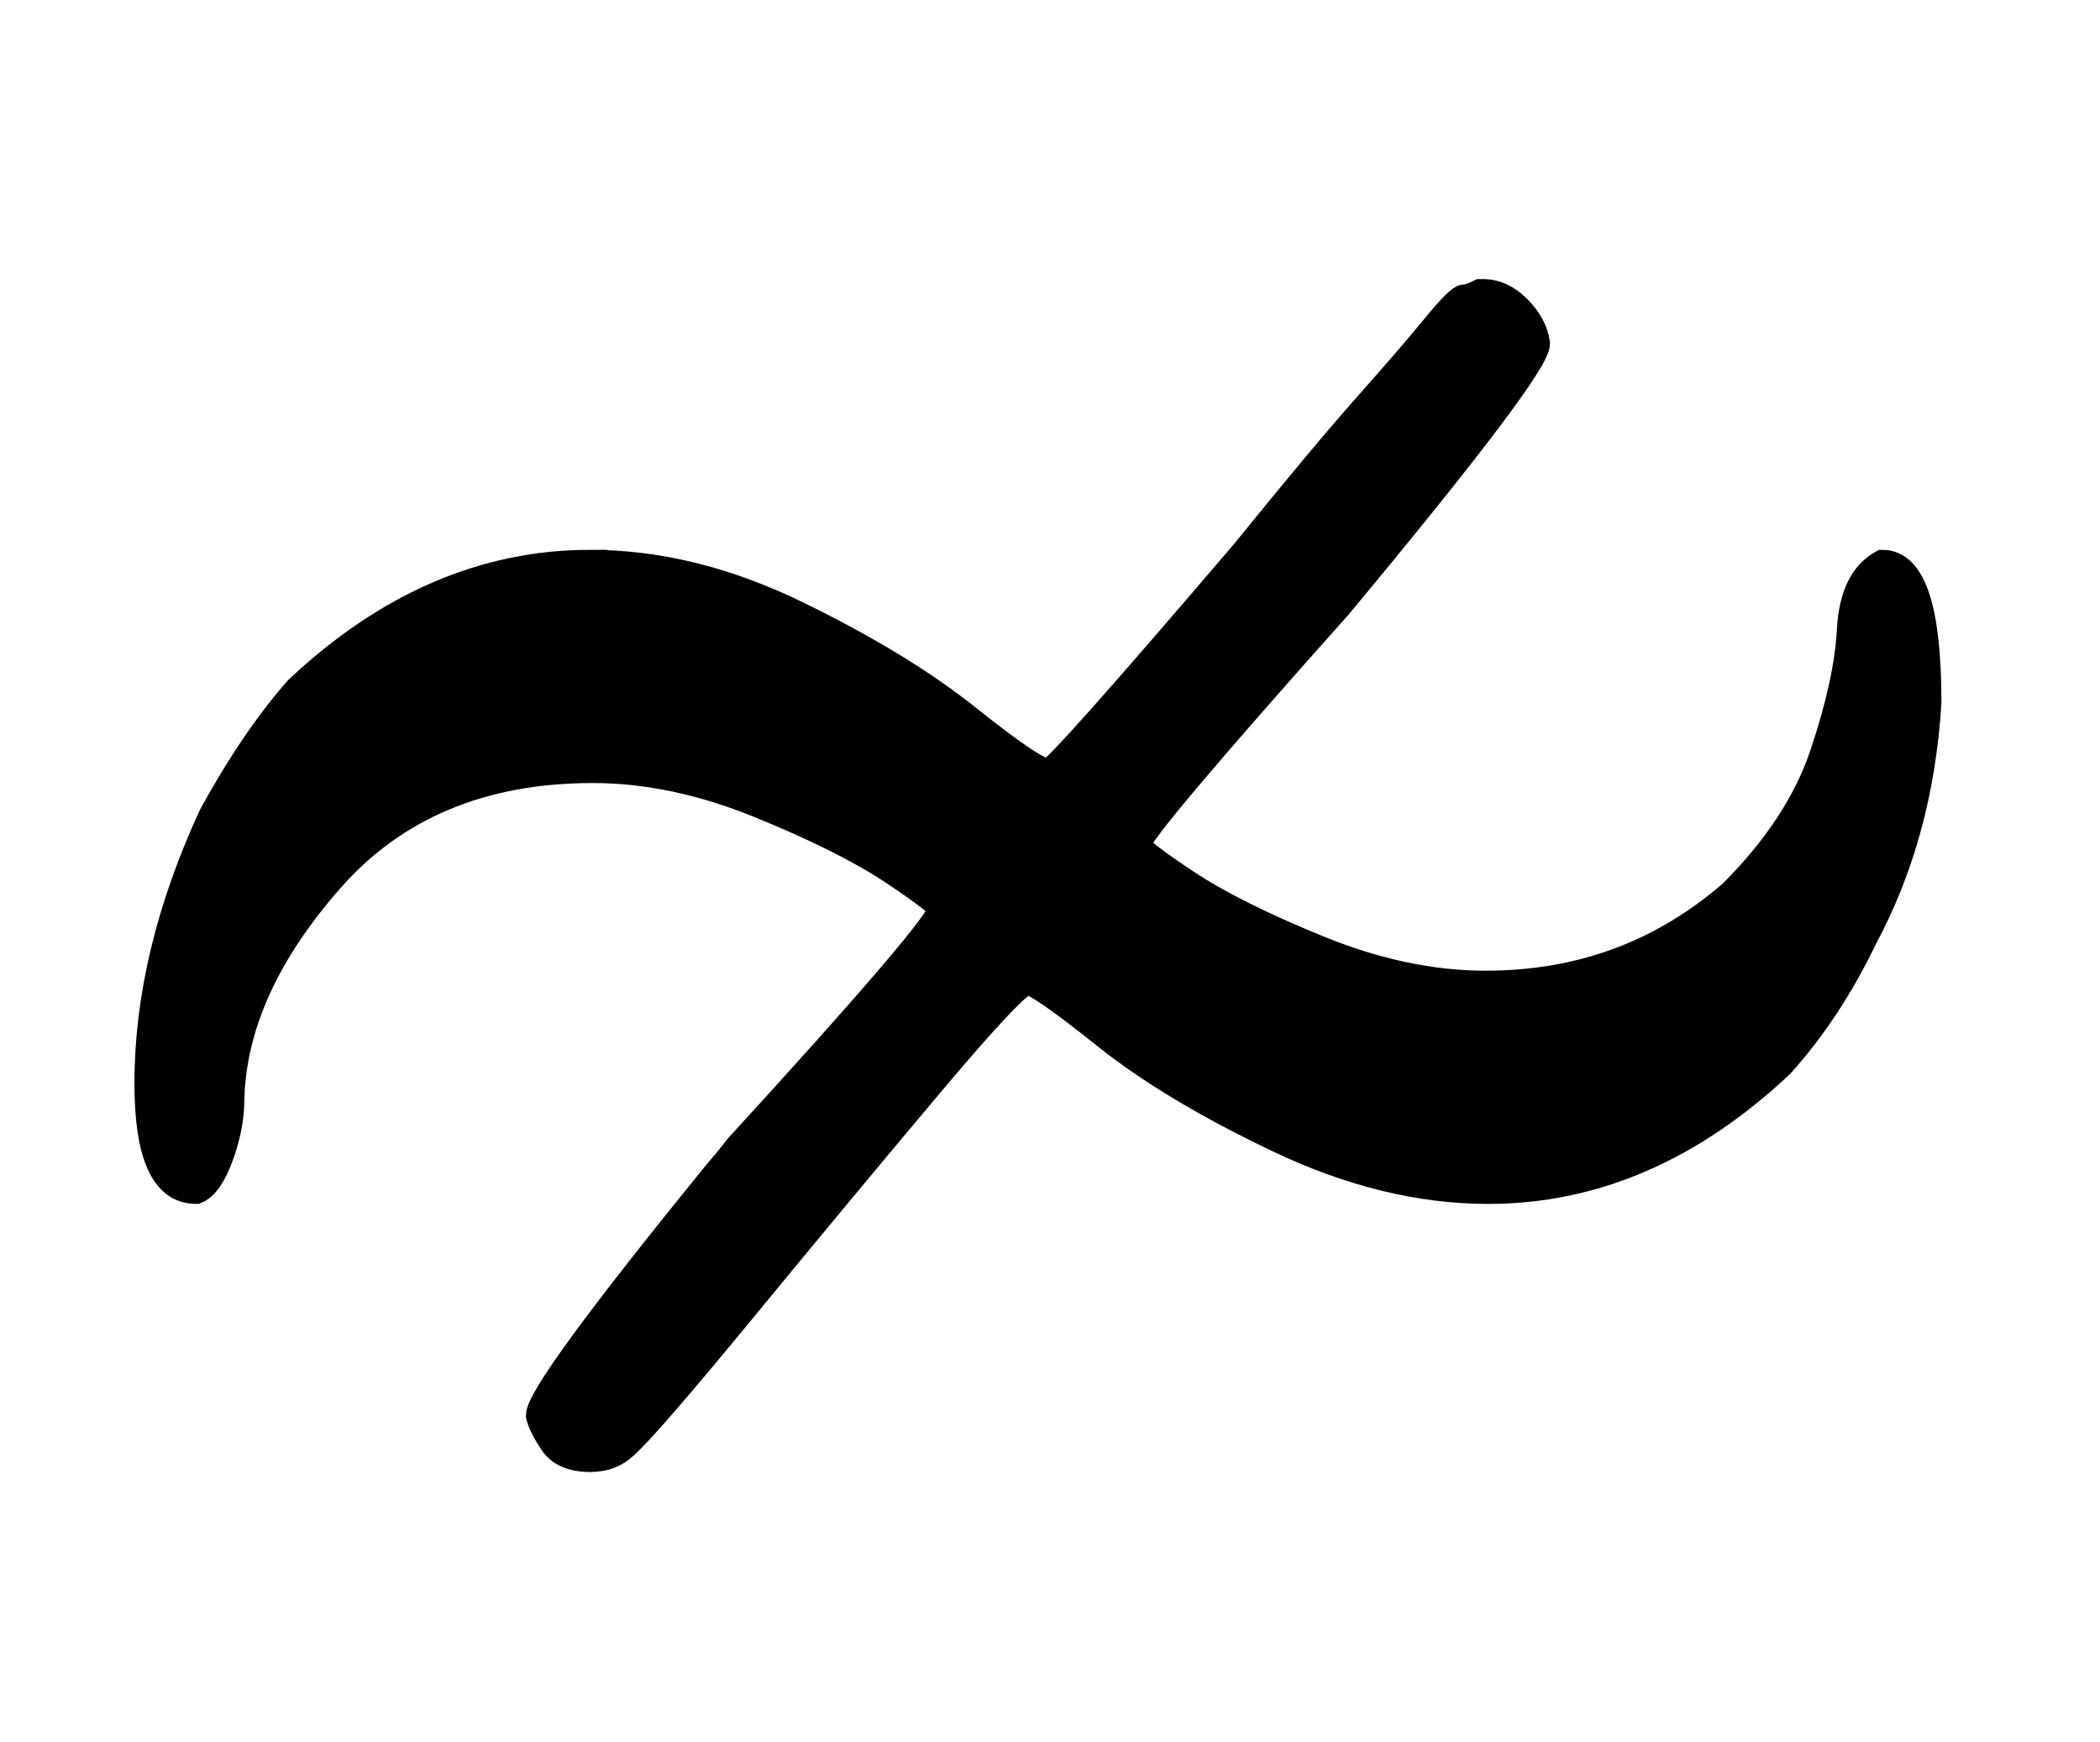 <?xml version="1.0" standalone="no"?>
<svg xmlns:xlink="http://www.w3.org/1999/xlink" style="vertical-align:.051ex" width="1.819ex" height="1.509ex" viewBox="0 -576.1 783 649.8" xmlns="http://www.w3.org/2000/svg">
    <title id="MathJax-SVG-1-Title">
        Equation
    </title>
    <desc id="MathJax-SVG-1-Desc">
        not-tilde
    </desc>
    <defs>
        <path stroke-width="10" id="E1-MJAMS-2241" d="M220 366q38 0 77-19t64-39 30-20q3 0 73 82 30 37 46 55t25 29 11 11 6 2h1q7 0 13-6t7-13q0-9-74-98-75-84-75-89 0-2 18-14t50-25 62-13q53 0 92 34 25 25 34 52t10 46 12 25q17 0 17-52-3-49-24-88-13-27-31-47-50-47-109-47-38 0-78 19t-65 39-29 20-36-38-69-83-45-52q-5-5-13-5-10 0-14 6t-5 10q0 9 65 89 6 7 9 11 76 83 76 89 0 2-18 14t-50 25-62 13q-62 0-98-41t-37-82q0-10-4-21t-9-13q-18 0-18 40 0 48 24 100 16 29 32 47 50 47 109 47z"/>
    </defs>
    <g stroke="currentColor" fill="currentColor" stroke-width="0" transform="matrix(1 0 0 -1 0 0)">
        <use xlink:href="#E1-MJAMS-2241"/>
    </g>
</svg>
